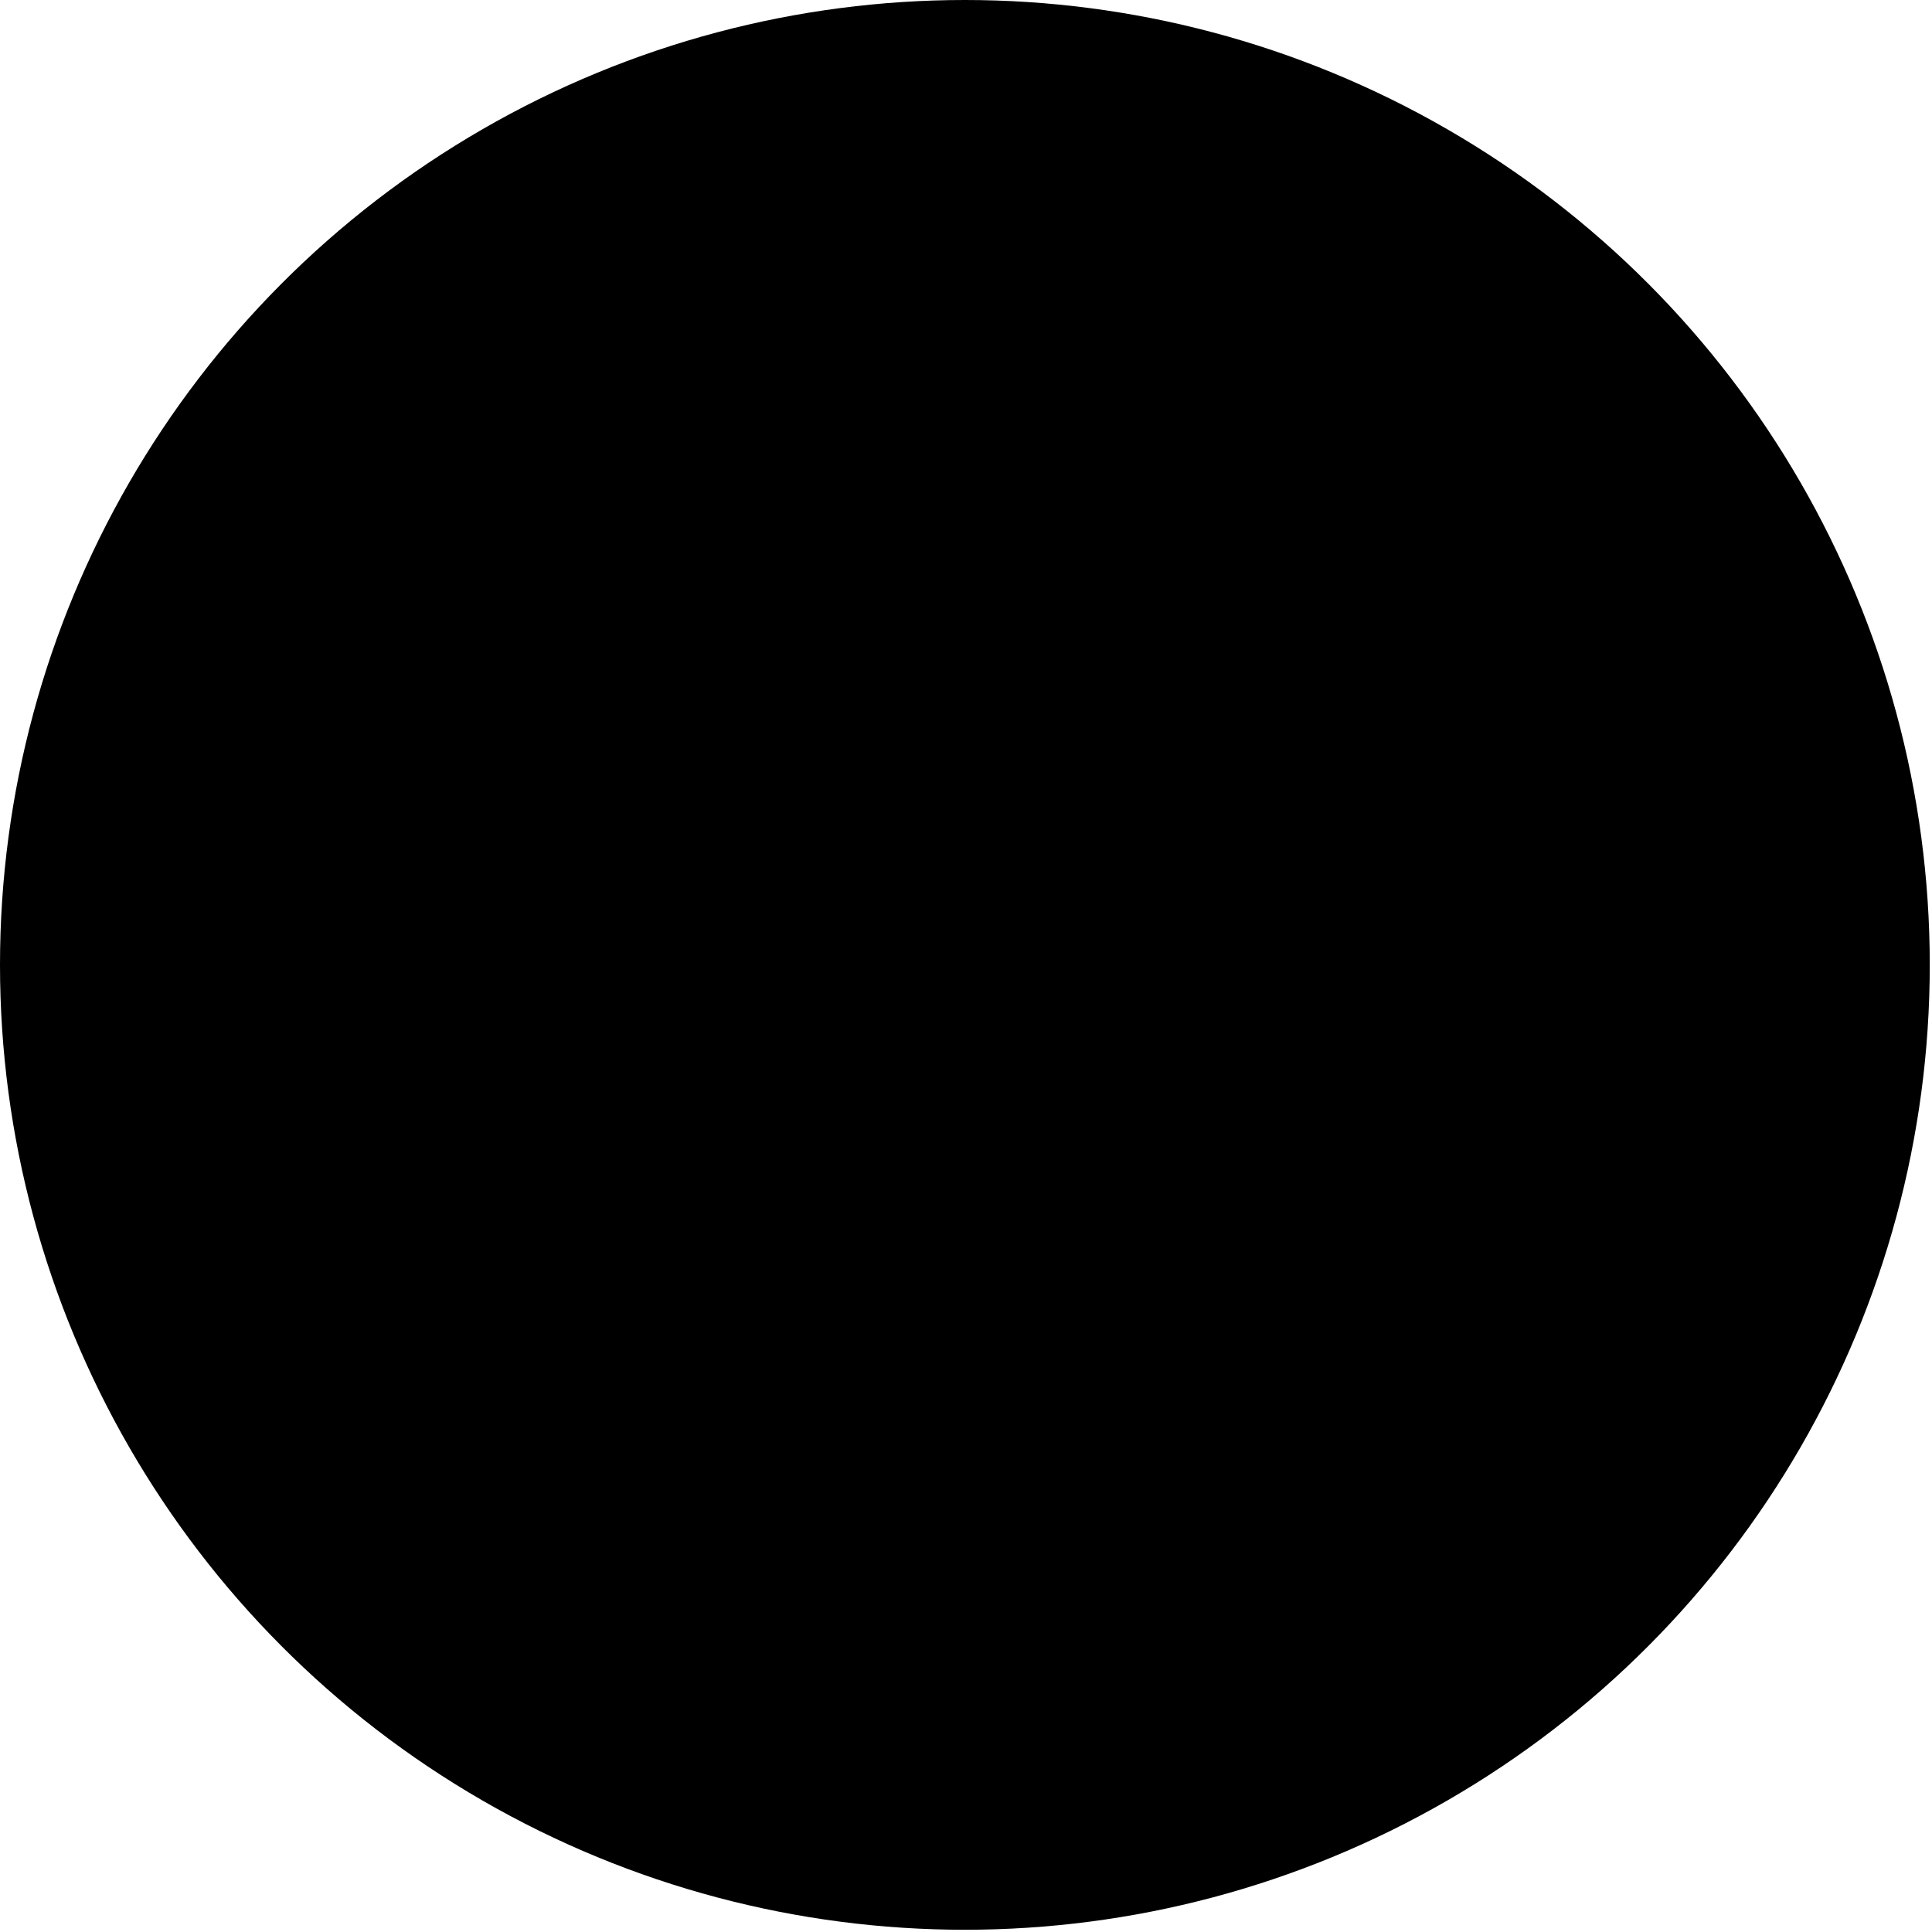 <svg viewBox="0 0 64 64">
	<circle class="cls-b" cx="31.963" cy="31.963" r="31.963" fill="currentColor" />
	<path class="cls-p" fill="currentColor" d="M52 26.345v-.06-.183c0-.062 0-.062-.061-.122 0 0 0-.061-.06-.061 0-.061-.062-.061-.062-.122l-.06-.061c0-.061-.062-.061-.062-.122l-.06-.061c0-.061-.062-.061-.062-.061l-.06-.06c-.061 0-.061-.062-.122-.062l-.061-.06-17.916-12.005c-.548-.366-1.28-.366-1.889 0L13.731 25.187l-.06.061c-.062 0-.062.061-.123.061l-.06.061-.061.061-.061.061c0 .06-.061.06-.061.122l-.061.06c0 .062-.061.062-.061.123 0 0 0 .06-.061.06 0 .062 0 .062-.061.123v12.857c0 .061 0 .061.06.122 0 0 0 .061.062.061 0 .061.06.061.06.122l.062.06c0 .062.06.062.06.123l.062.06c0 .062.06.062.06.062l.061.06s.061.062.122.062l.061.06 17.794 11.883c.305.183.61.305.914.305.305 0 .67-.122.914-.305l17.916-11.7.06-.06c.062 0 .062-.062.123-.062l.06-.06.061-.061.061-.061c0-.061.061-.061.061-.122l.061-.061c0-.061.061-.061.061-.122 0 0 0-.061.061-.061 0-.06 0-.06.061-.122v-.06-.183-12.249c.061-.061.061-.122.061-.183zm-17.794-8.531l13.102 8.775-5.85 3.9-7.252-4.875v-7.8zm-3.412 0v7.8l-7.252 4.875-5.85-3.9 13.102-8.775zM16.352 29.697l4.204 2.803-4.204 2.803v-5.606zm14.442 17.489L17.692 38.41l5.85-3.9 7.252 4.875v7.8zM32.5 36.46L26.589 32.5l5.911-3.961 5.91 3.96-5.91 3.962zm1.706 10.725v-7.8l7.252-4.875 5.85 3.9-13.102 8.775zm14.442-11.883L44.444 32.5l4.204-2.803v5.606z" />
</svg>
